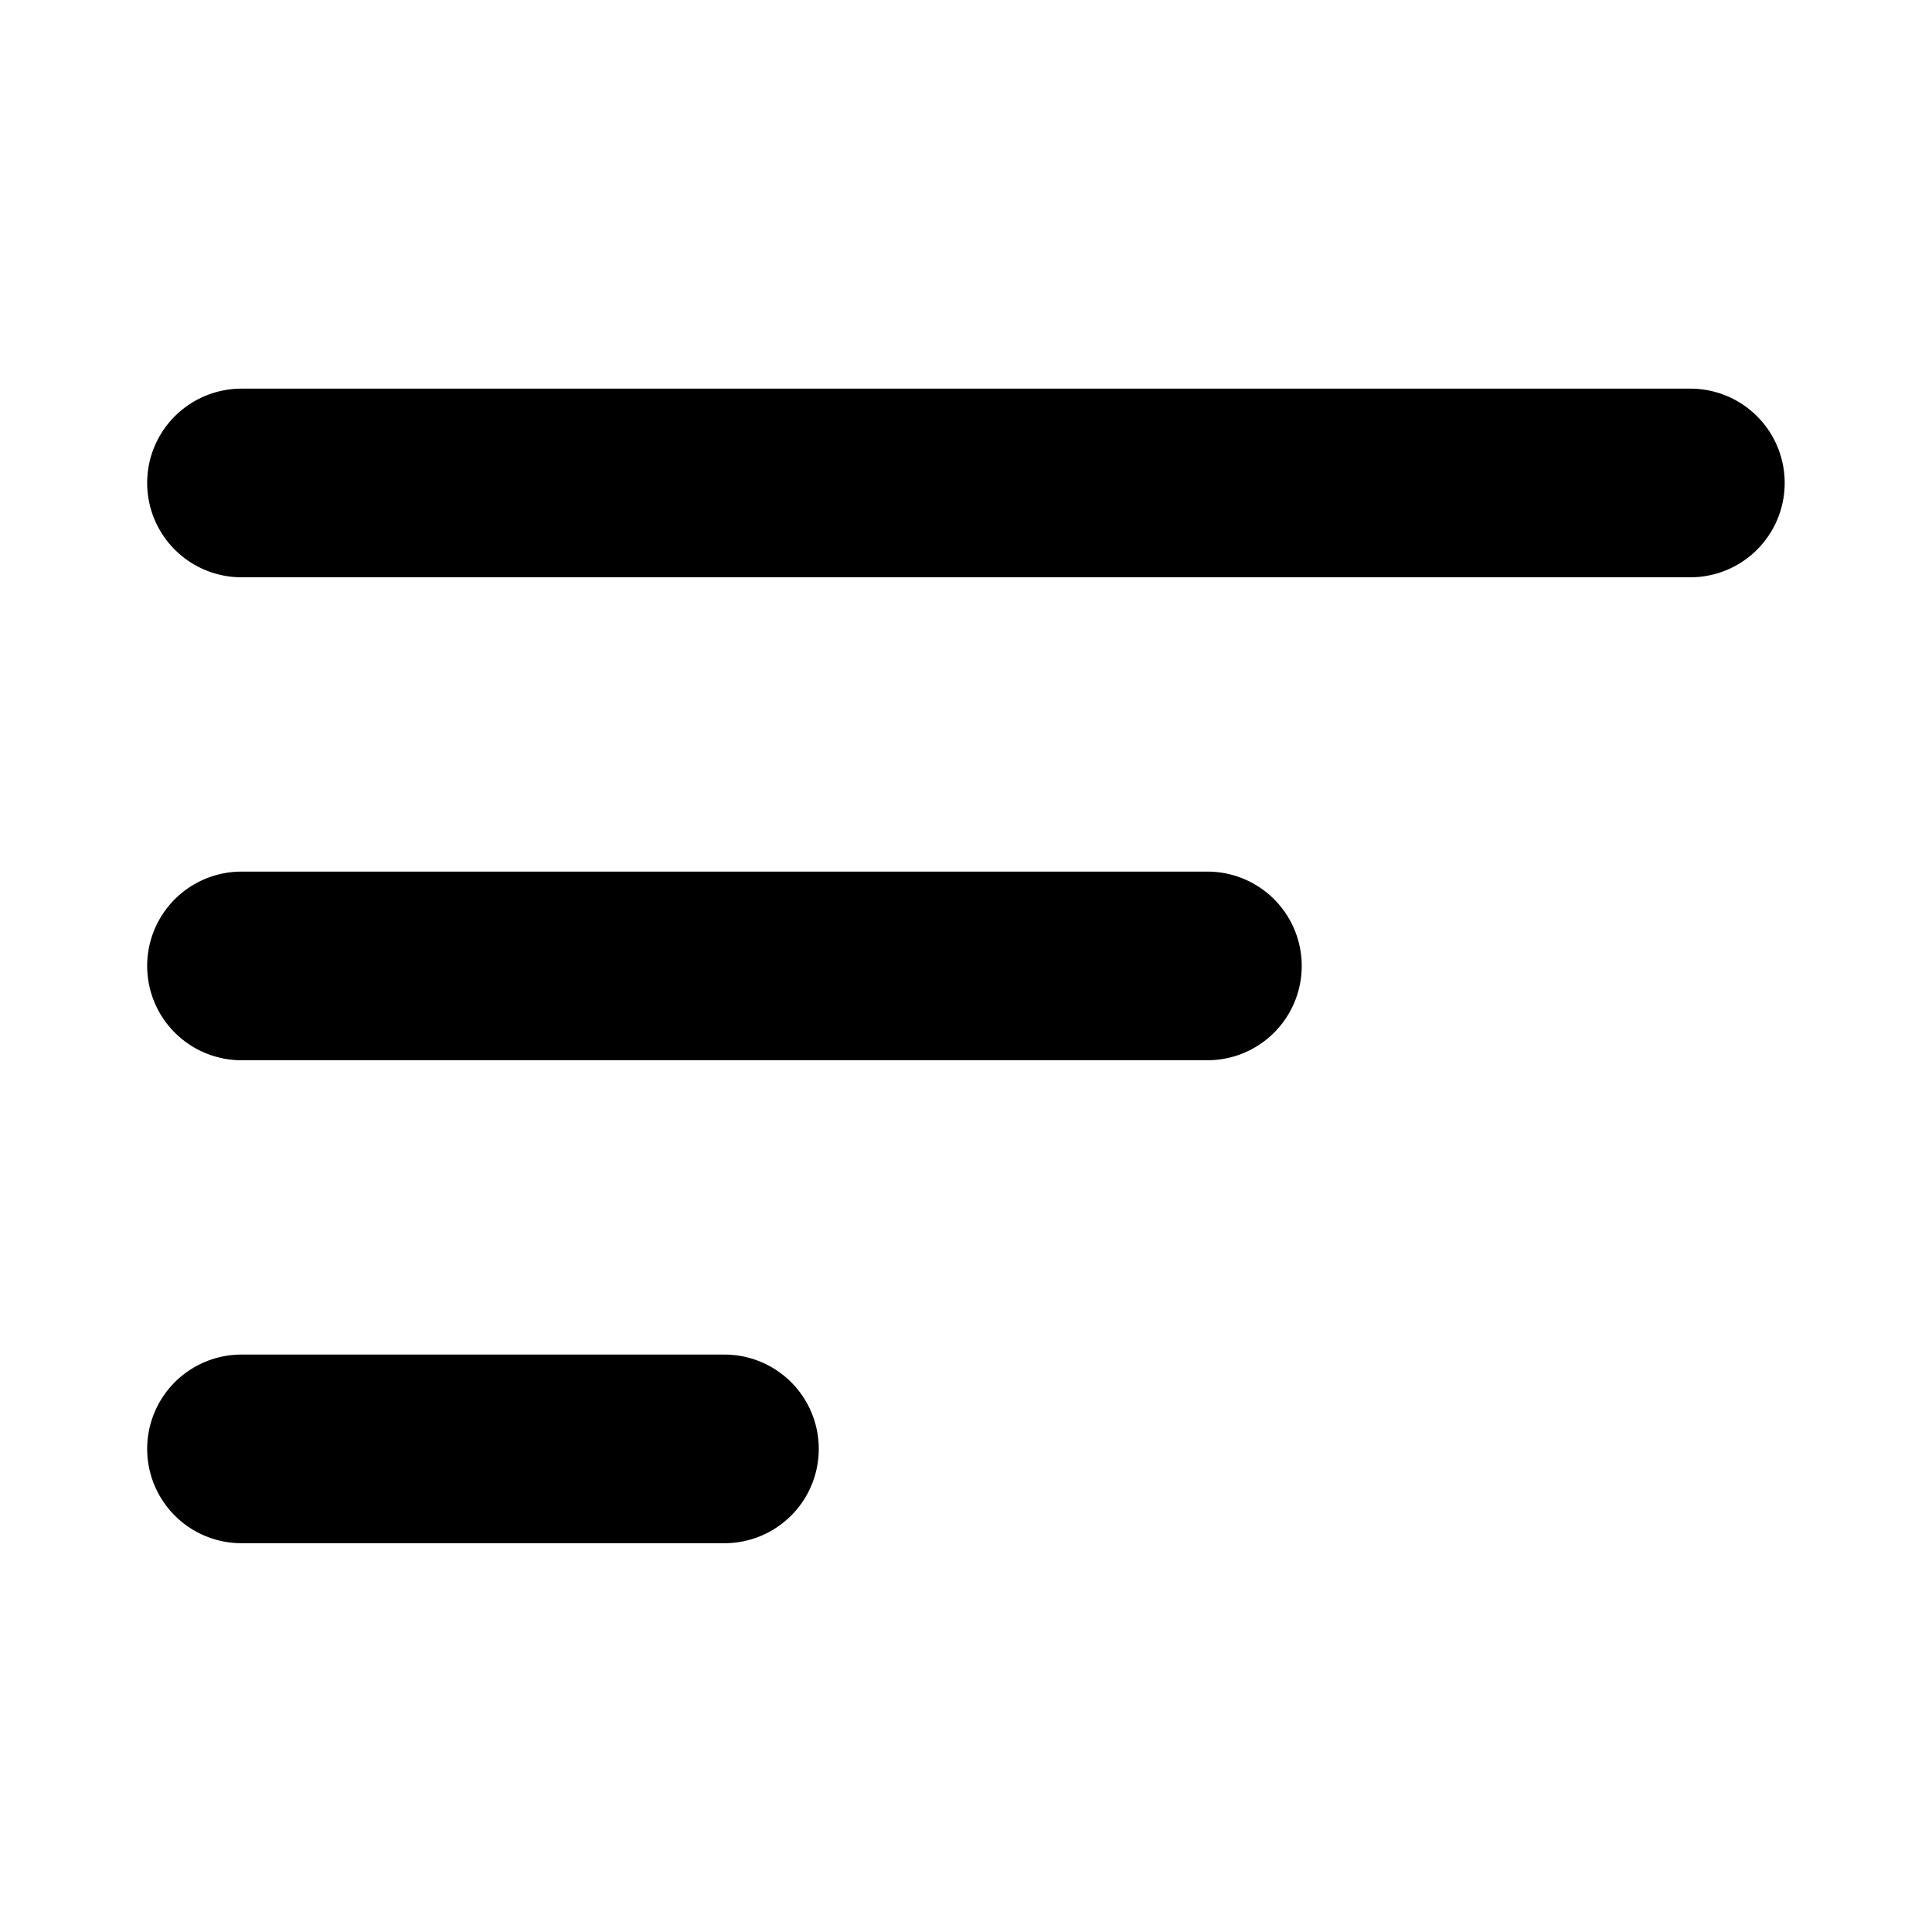 <?xml version="1.0" encoding="UTF-8" standalone="no"?><!DOCTYPE svg PUBLIC "-//W3C//DTD SVG 1.1//EN" "http://www.w3.org/Graphics/SVG/1.1/DTD/svg11.dtd"><svg width="100%" height="100%" viewBox="0 0 4267 4267" version="1.1" xmlns="http://www.w3.org/2000/svg" xmlns:xlink="http://www.w3.org/1999/xlink" xml:space="preserve" xmlns:serif="http://www.serif.com/" style="fill-rule:evenodd;clip-rule:evenodd;stroke-linecap:round;stroke-linejoin:round;stroke-miterlimit:1.5;"><g><path d="M533.333,1066.67l3200,-0" style="fill:none;stroke:#000;stroke-width:416.67px;"/><path d="M533.333,2133.33l2133.33,0" style="fill:none;stroke:#000;stroke-width:416.67px;"/><path d="M533.333,3200l1066.67,0" style="fill:none;stroke:#000;stroke-width:416.67px;"/></g></svg>